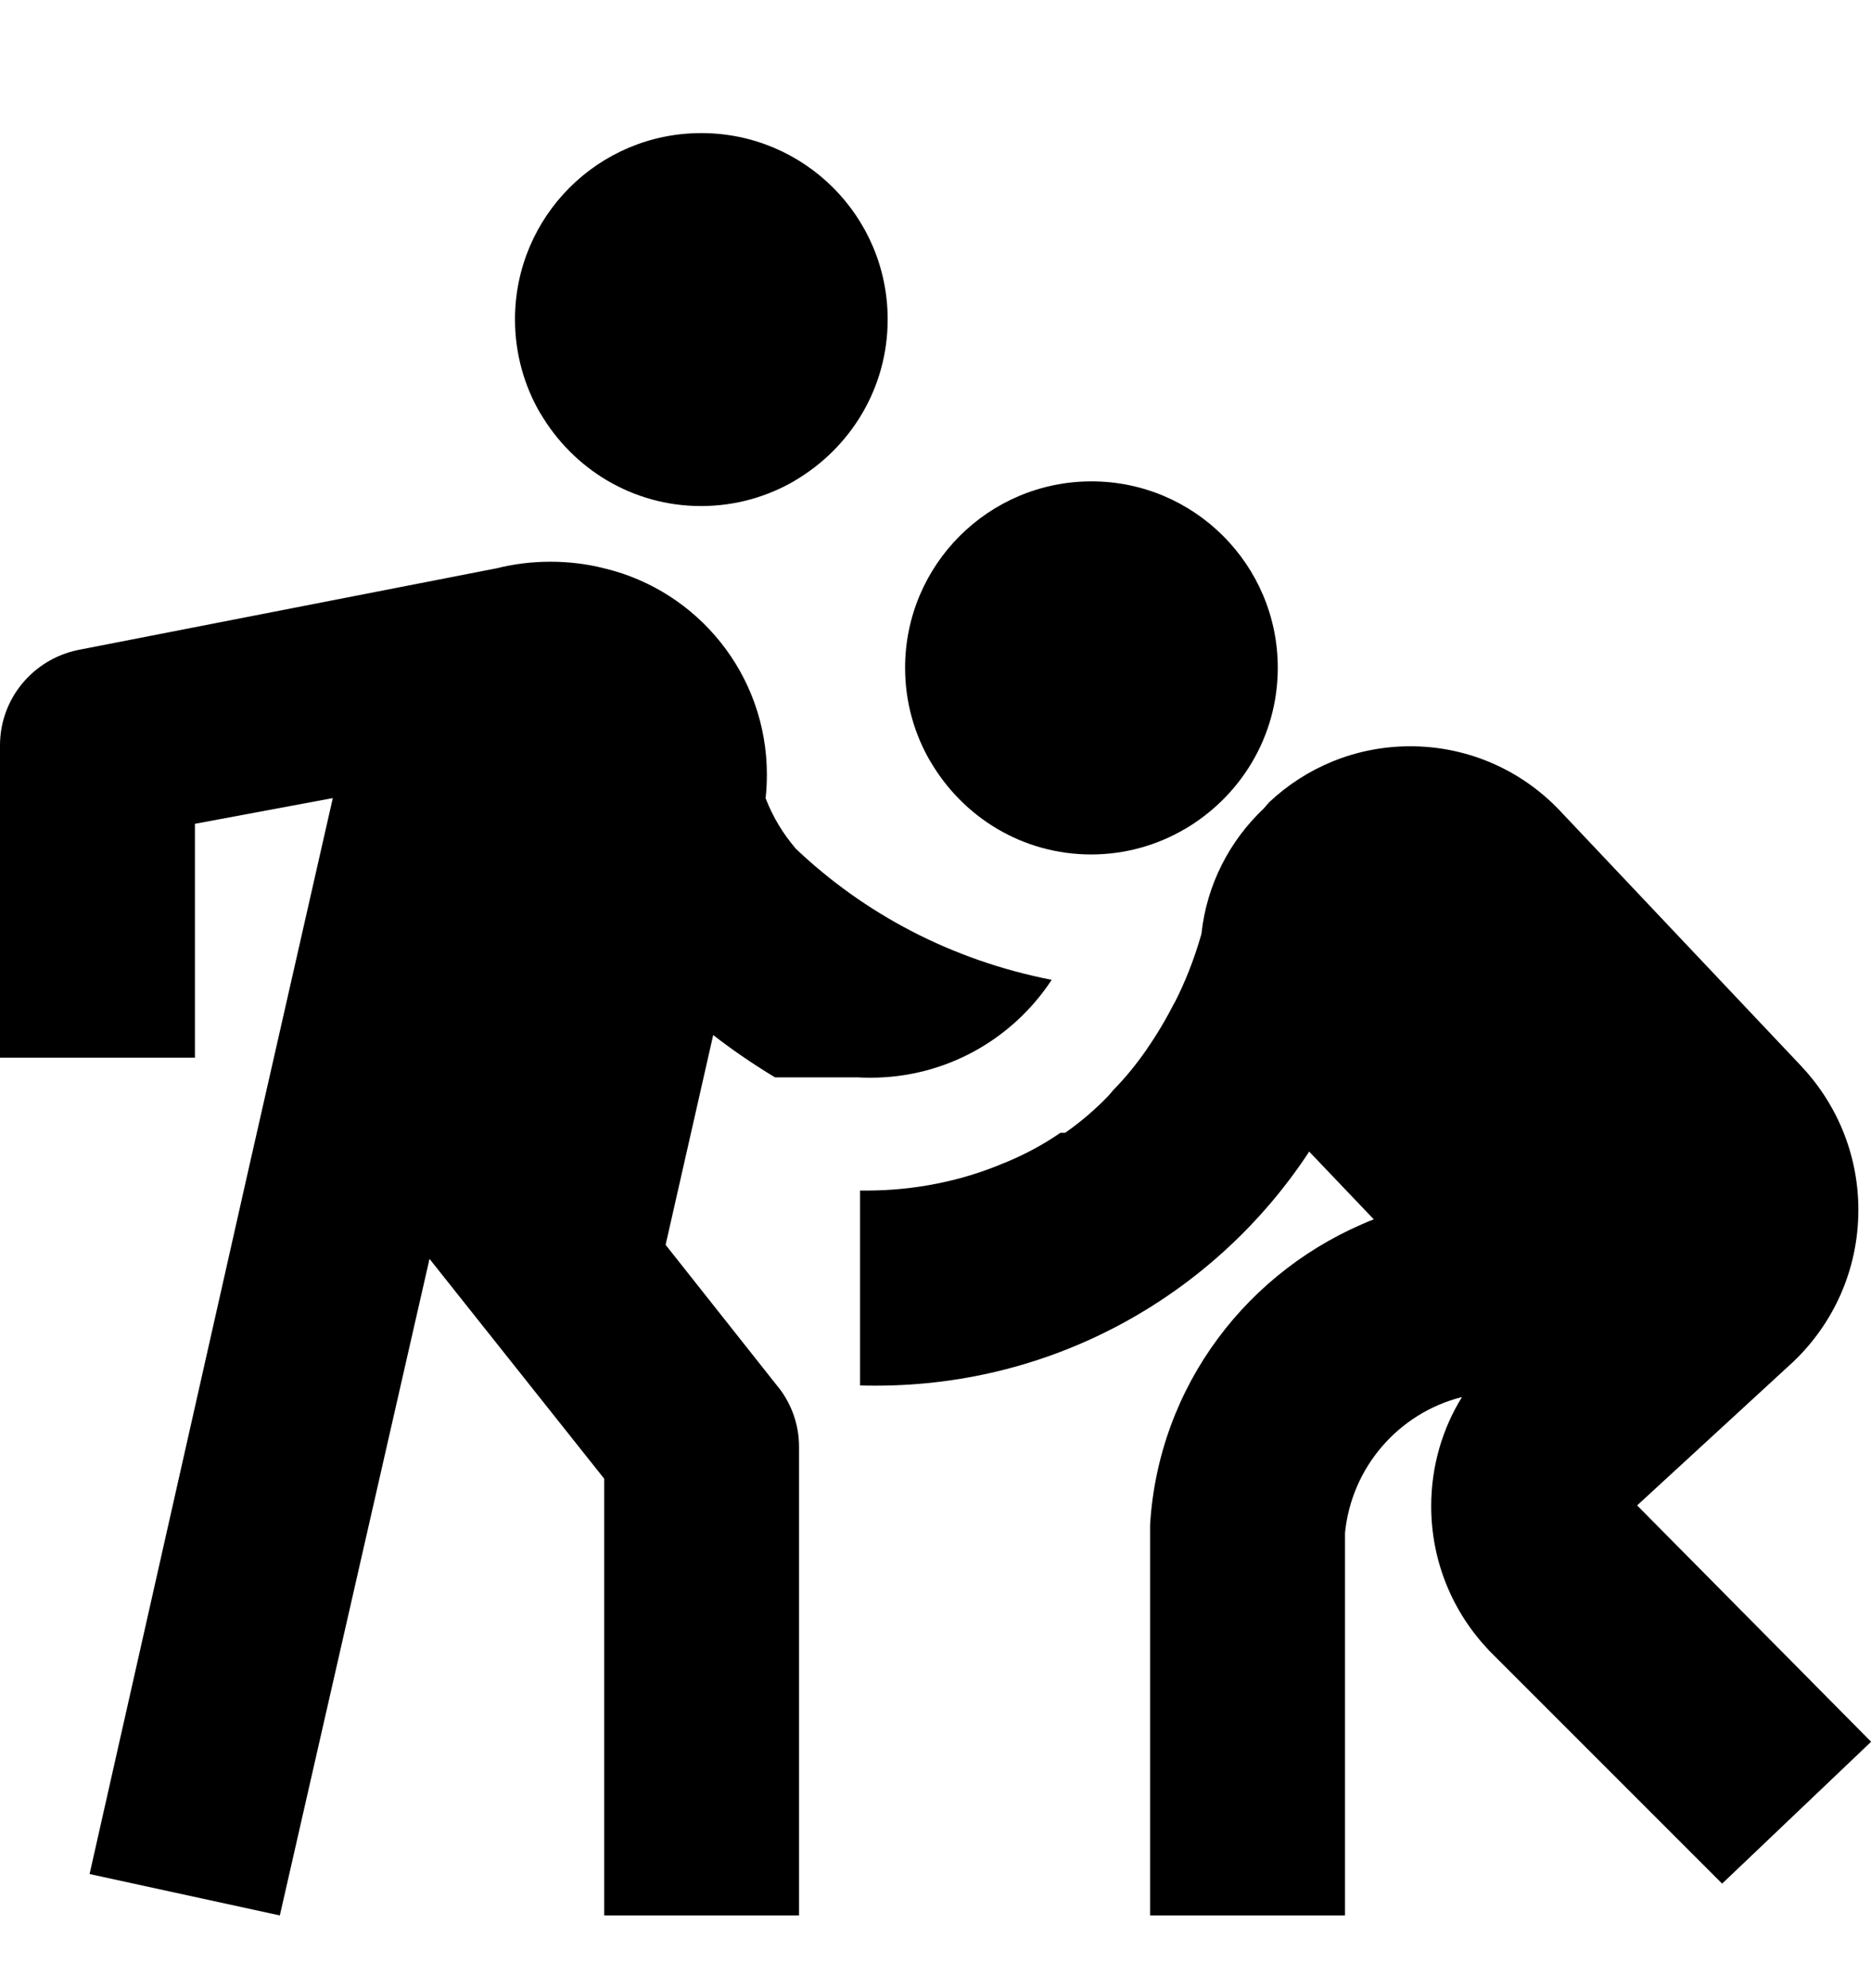 <svg width="16" height="17" viewBox="0 0 16 17" fill="none" xmlns="http://www.w3.org/2000/svg">
<g clip-path="url(#clip0_6_420)">
<path d="M6.627 9.212H7.333C7.366 9.214 7.404 9.215 7.444 9.215C8.088 9.215 8.657 8.886 8.989 8.385L8.993 8.378C8.135 8.21 7.388 7.812 6.798 7.25L6.801 7.251C6.697 7.13 6.611 6.988 6.551 6.835L6.547 6.825C6.554 6.764 6.558 6.694 6.558 6.623C6.558 5.769 5.968 5.053 5.173 4.861L5.16 4.858C5.024 4.823 4.867 4.803 4.707 4.803C4.545 4.803 4.389 4.823 4.24 4.861L4.253 4.858L0.666 5.558C0.283 5.638 0 5.973 0 6.374C0 6.375 0 6.377 0 6.378V9.044H1.667V7.044L2.846 6.824L2.133 9.964L0.766 16.024L2.393 16.378L3.673 10.764L5.167 12.644V16.378H6.833V12.378C6.833 12.376 6.833 12.373 6.833 12.37C6.833 12.176 6.765 11.997 6.652 11.856L6.652 11.857L5.692 10.644L6.099 8.85C6.25 8.968 6.423 9.087 6.601 9.196L6.625 9.21L6.627 9.212Z" fill="black"/>
<path d="M14 12.872L15.334 11.645C15.678 11.318 15.892 10.857 15.892 10.345C15.892 9.867 15.704 9.433 15.399 9.111L15.4 9.112L13.334 6.926C13.013 6.59 12.561 6.381 12.06 6.381C11.593 6.381 11.168 6.563 10.853 6.86L10.854 6.859L10.807 6.913C10.517 7.187 10.321 7.56 10.275 7.978L10.274 7.986C10.21 8.21 10.133 8.402 10.039 8.585L10.047 8.566C9.969 8.72 9.892 8.848 9.806 8.972L9.815 8.96C9.723 9.094 9.627 9.212 9.521 9.32L9.482 9.366C9.37 9.483 9.248 9.588 9.116 9.681L9.108 9.686H9.068C8.928 9.783 8.768 9.87 8.598 9.94L8.582 9.946C8.234 10.094 7.83 10.18 7.406 10.18C7.388 10.18 7.37 10.18 7.353 10.18H7.355V11.846C7.396 11.848 7.444 11.848 7.492 11.848C9.034 11.848 10.393 11.059 11.185 9.863L11.195 9.846L11.748 10.426C10.671 10.849 9.907 11.85 9.835 13.038L9.835 13.046V16.38H11.502V13.106C11.559 12.542 11.961 12.086 12.492 11.948L12.502 11.946C12.337 12.212 12.239 12.533 12.239 12.878C12.239 13.354 12.425 13.787 12.729 14.107L12.727 14.106L14.727 16.106L16.001 14.893L14 12.872Z" fill="black"/>
<path d="M6.793 4.112C7.274 3.831 7.591 3.318 7.591 2.731C7.591 1.851 6.878 1.138 5.997 1.138C5.117 1.138 4.404 1.851 4.404 2.731C4.404 3.026 4.484 3.302 4.623 3.539L4.62 3.532C4.899 4.01 5.41 4.327 5.995 4.327C6.289 4.327 6.564 4.247 6.801 4.108L6.793 4.112Z" fill="black"/>
<path d="M10.127 7.092C10.608 6.812 10.927 6.298 10.927 5.71C10.927 4.83 10.213 4.116 9.334 4.116C8.454 4.116 7.74 4.83 7.74 5.71C7.74 6.003 7.819 6.277 7.957 6.513L7.953 6.505C8.232 6.987 8.744 7.306 9.331 7.306C9.624 7.306 9.898 7.226 10.133 7.088L10.127 7.092Z" fill="black"/>
</g>
<defs>
<clipPath id="clip0_6_420">
<rect width="16" height="16" fill="white" transform="translate(0 0.378)"/>
</clipPath>
</defs>
</svg>
